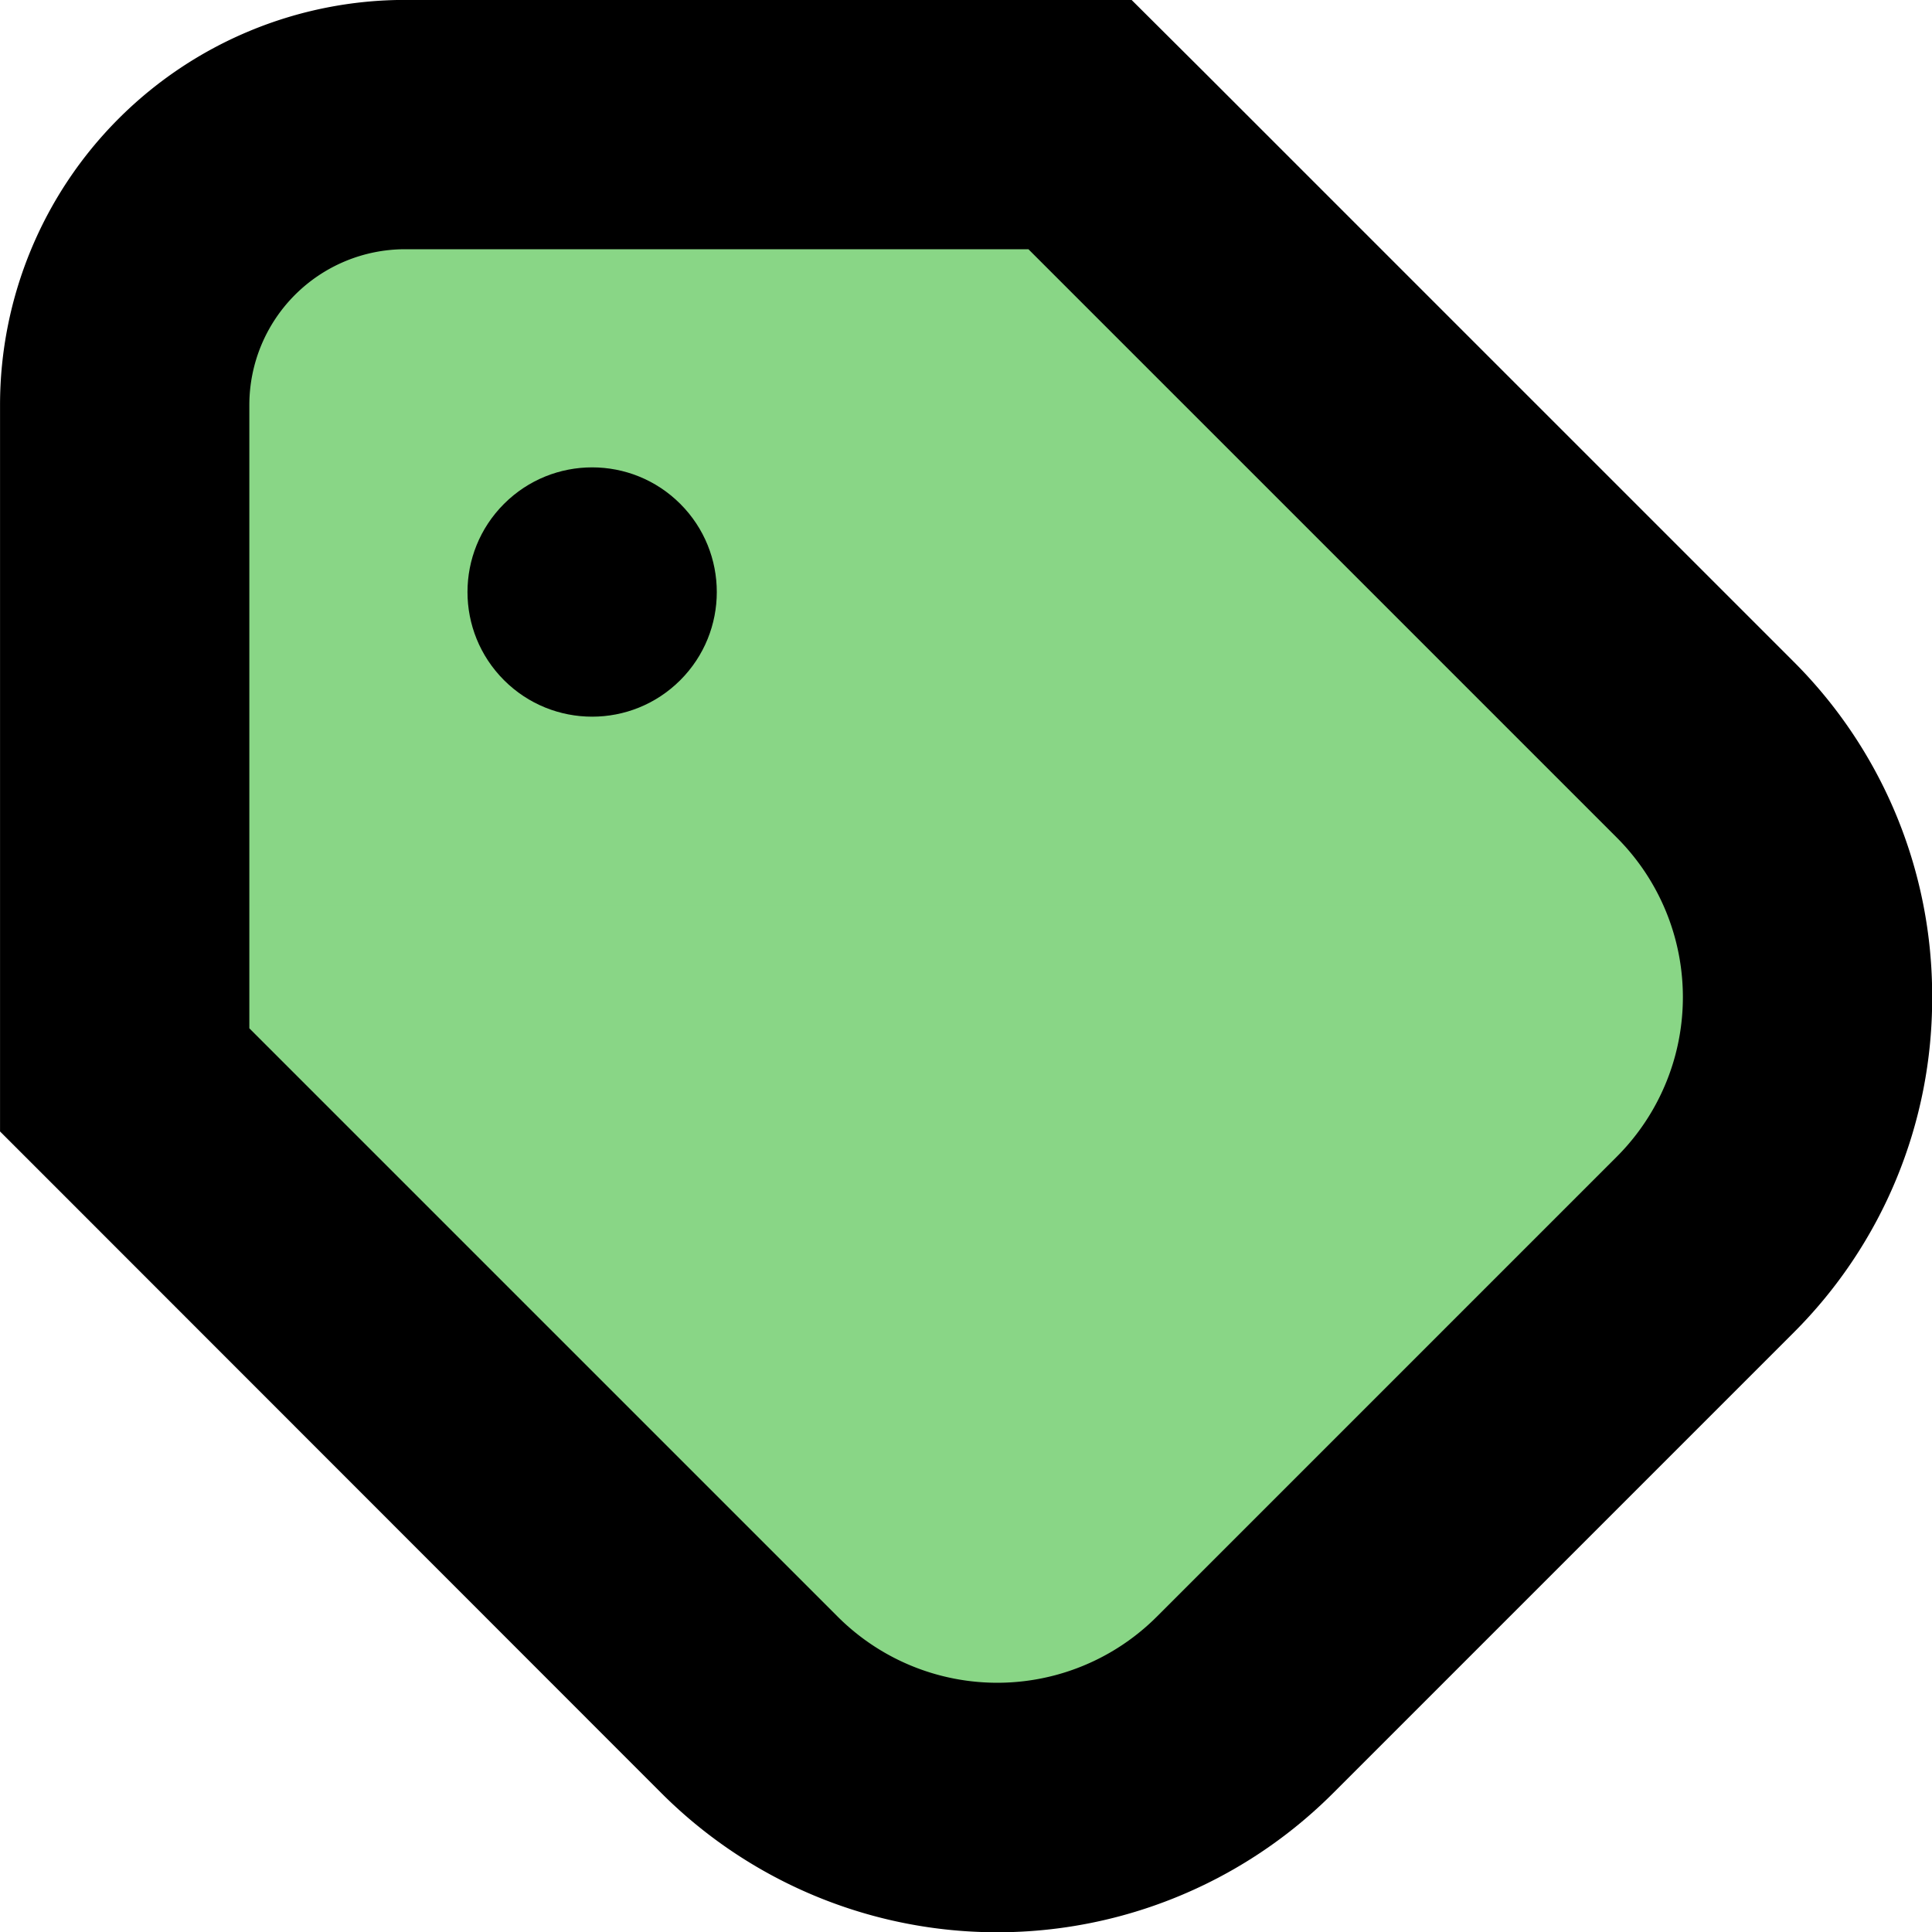 <?xml version="1.0" encoding="utf-8"?>
<svg width="300" height="300" viewBox="0 0 300 300" fill="none" aria-hidden="true" focusable="false" xmlns="http://www.w3.org/2000/svg">
  <rect x="101.293" y="214.701" width="104.684" height="56.22" style="stroke: rgb(137, 214, 134); fill: rgb(137, 214, 134);"/>
  <rect x="54.766" y="168.659" width="191.923" height="55.736" style="fill: rgb(137, 214, 134); stroke: rgb(137, 214, 134);"/>
  <rect x="22.779" y="107.108" width="247.658" height="77.545" style="stroke: rgb(137, 214, 134); fill: rgb(137, 214, 134);"/>
  <rect x="23.748" y="76.09" width="204.523" height="63.974" style="fill: rgb(137, 214, 134); stroke: rgb(137, 214, 134);"/>
  <rect x="27.14" y="42.165" width="174.475" height="37.318" style="fill: rgb(137, 214, 134); stroke: rgb(137, 214, 134);"/>
  <rect x="26.171" y="30.775" width="174.475" height="15.509" style="fill: rgb(137, 214, 134); stroke: rgb(137, 214, 134);"/>
  <g transform="matrix(4.839, 0, 0, 4.839, -91.935, -91.953)">
    <circle cx="38" cy="38" r="4" transform="translate(-15.74 38) rotate(-45)" style="fill: rgb(0, 0, 0);"/>
    <path d="M81,51a15.14,15.14,0,0,0-4.46-10.78L57.66,21.34,55.31,19H32A13,13,0,0,0,19,32V55.31l2.34,2.34L40.22,76.54a15.24,15.24,0,0,0,21.56,0L76.54,61.78A15.14,15.14,0,0,0,81,51ZM70.88,56.12,56.12,70.88a7.24,7.24,0,0,1-10.24,0L27,52V32a5,5,0,0,1,5-5H52L70.88,45.88a7.24,7.24,0,0,1,0,10.24Z" style="fill: rgb(0, 0, 0);"/>
  </g>
</svg>